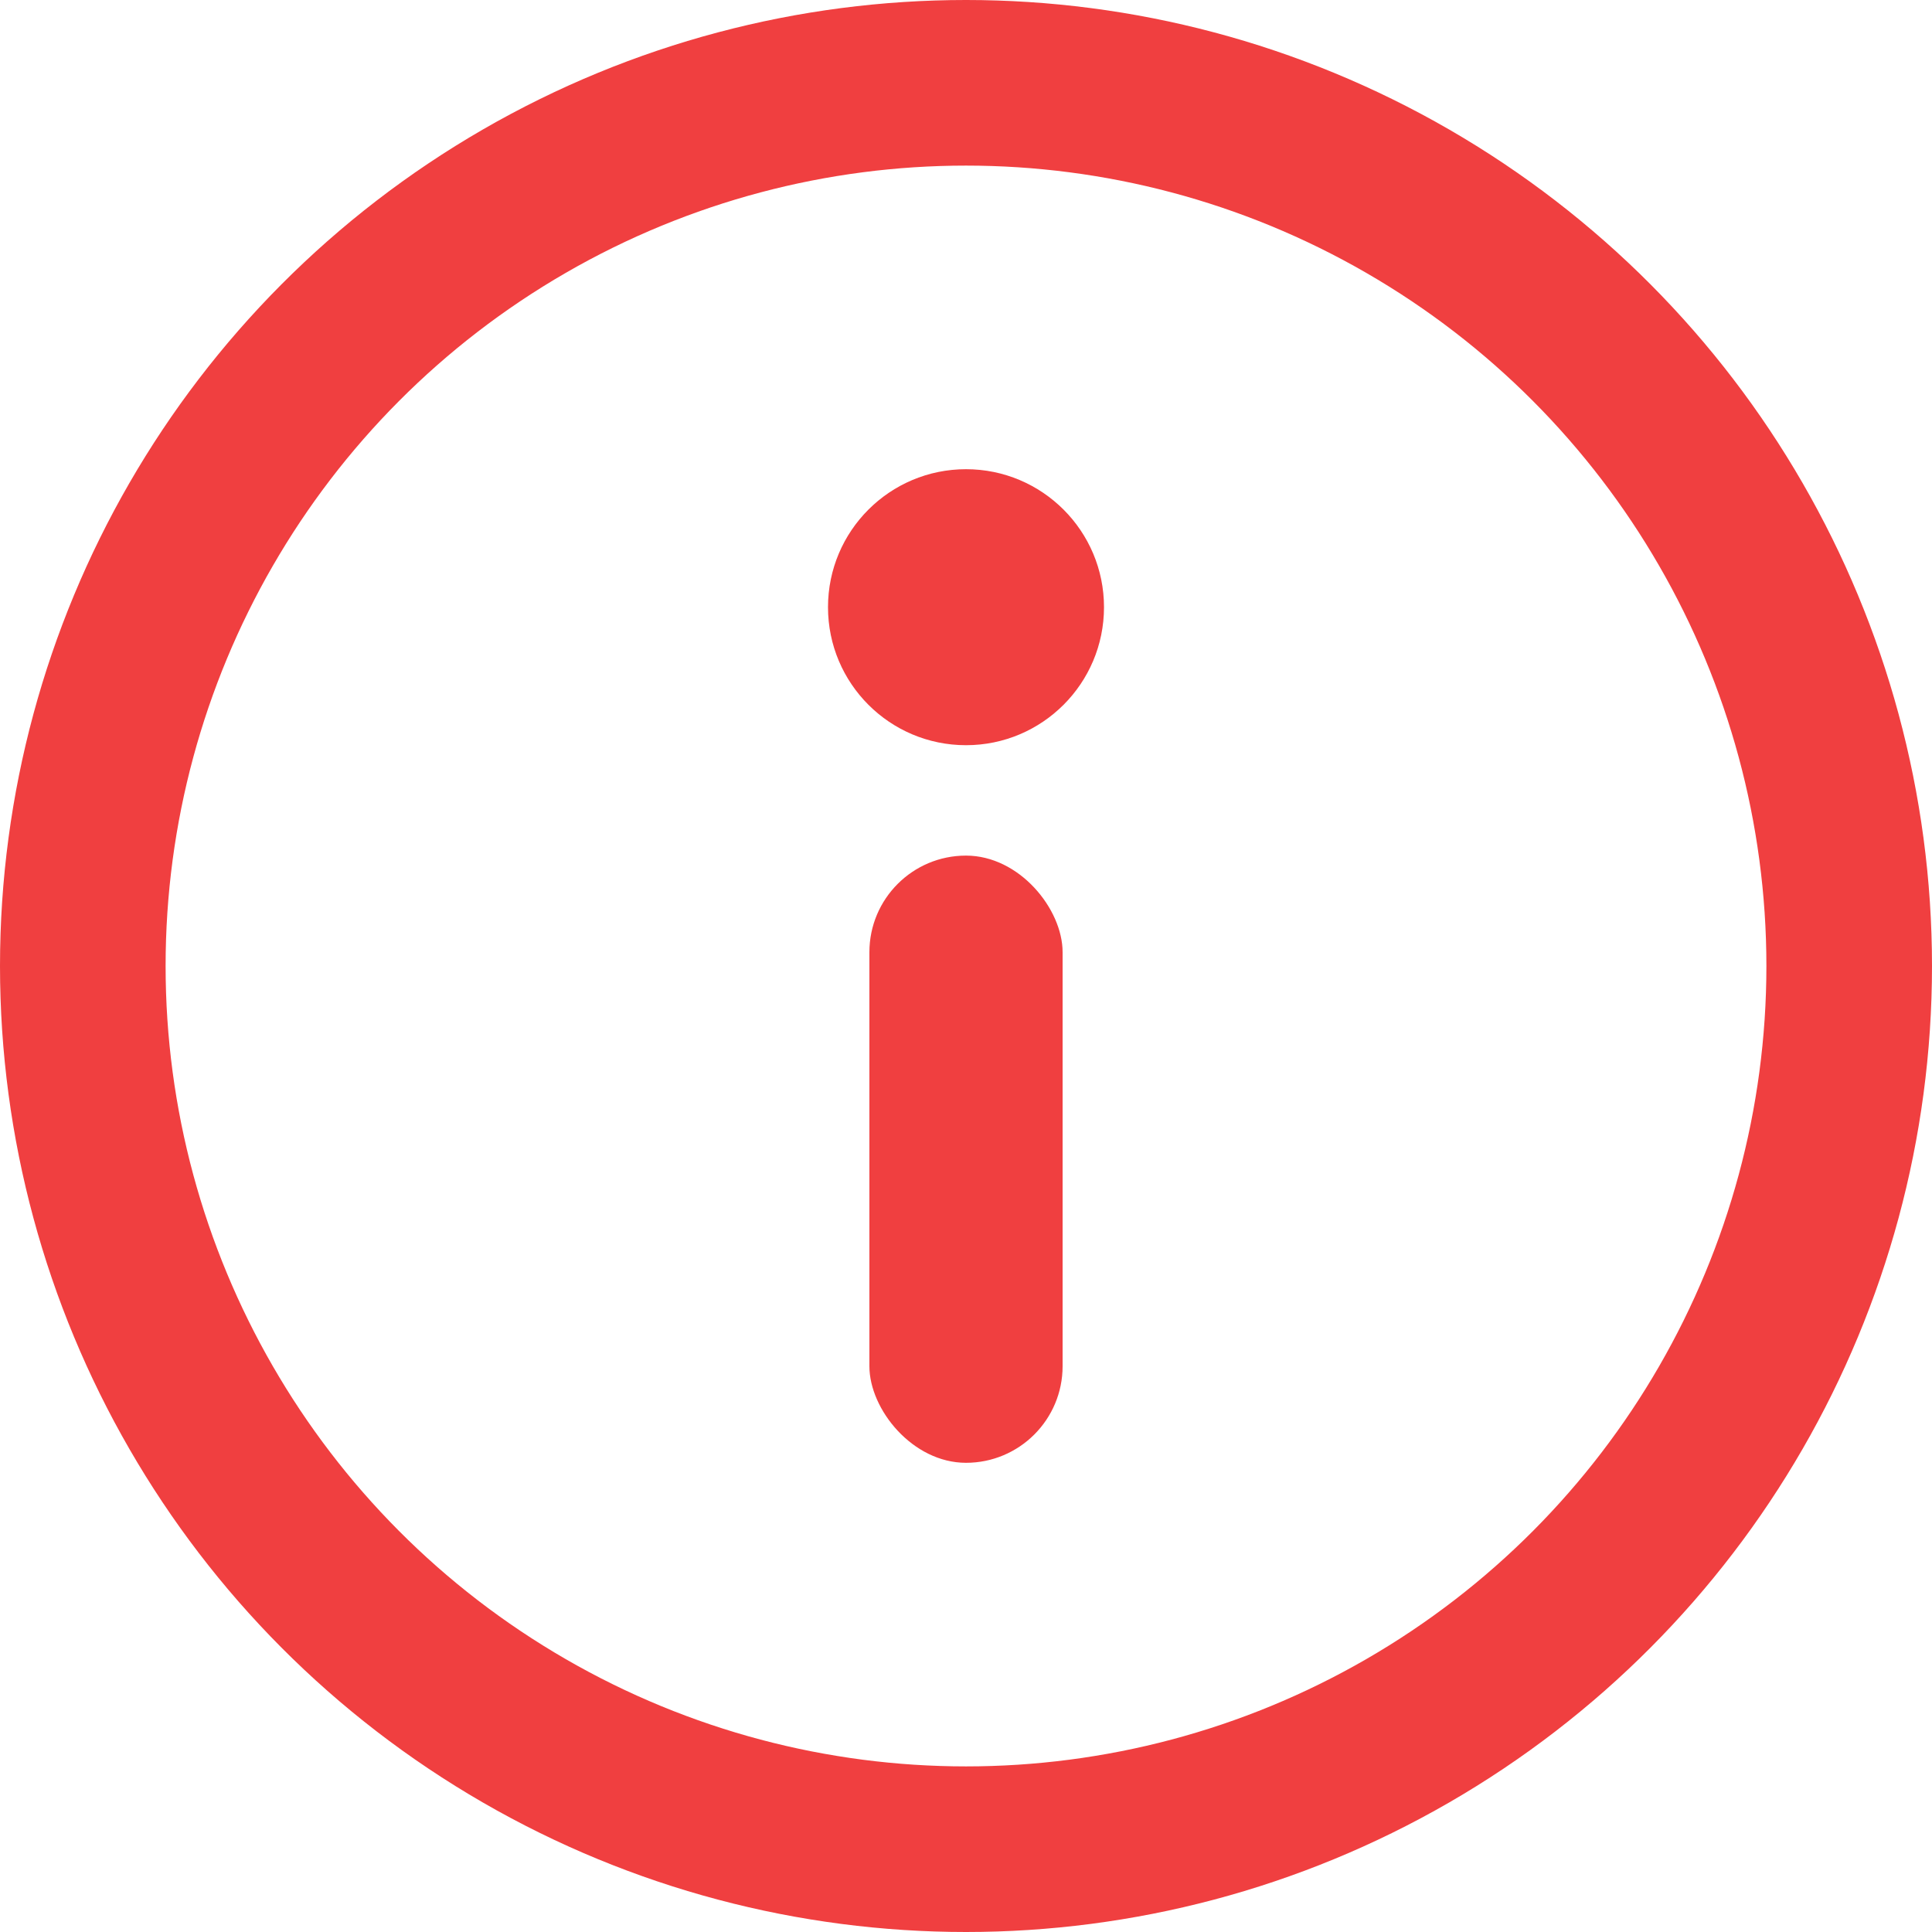 <svg xmlns="http://www.w3.org/2000/svg" width="14" height="14" viewBox="0 0 14 14">
    <g fill="none" fill-rule="evenodd">
        <g>
            <g>
                <g>
                    <g>
                        <g>
                            <g transform="translate(-1481, -771) translate(1450, 326) translate(1, 51) translate(30, 40) translate(0, 352) translate(0, 2)">
                                <circle cx="7" cy="7" r="6.4" stroke="#F03F40" stroke-width="1.2"/>
                                <circle cx="7" cy="4.4" r="1" fill="#F03F40"/>
                                <rect width="1.4" height="4.4" x="6.3" y="6.2" fill="#F03F40" rx=".7"/>
                            </g>
                        </g>
                    </g>
                </g>
            </g>
        </g>
    </g>
</svg>
